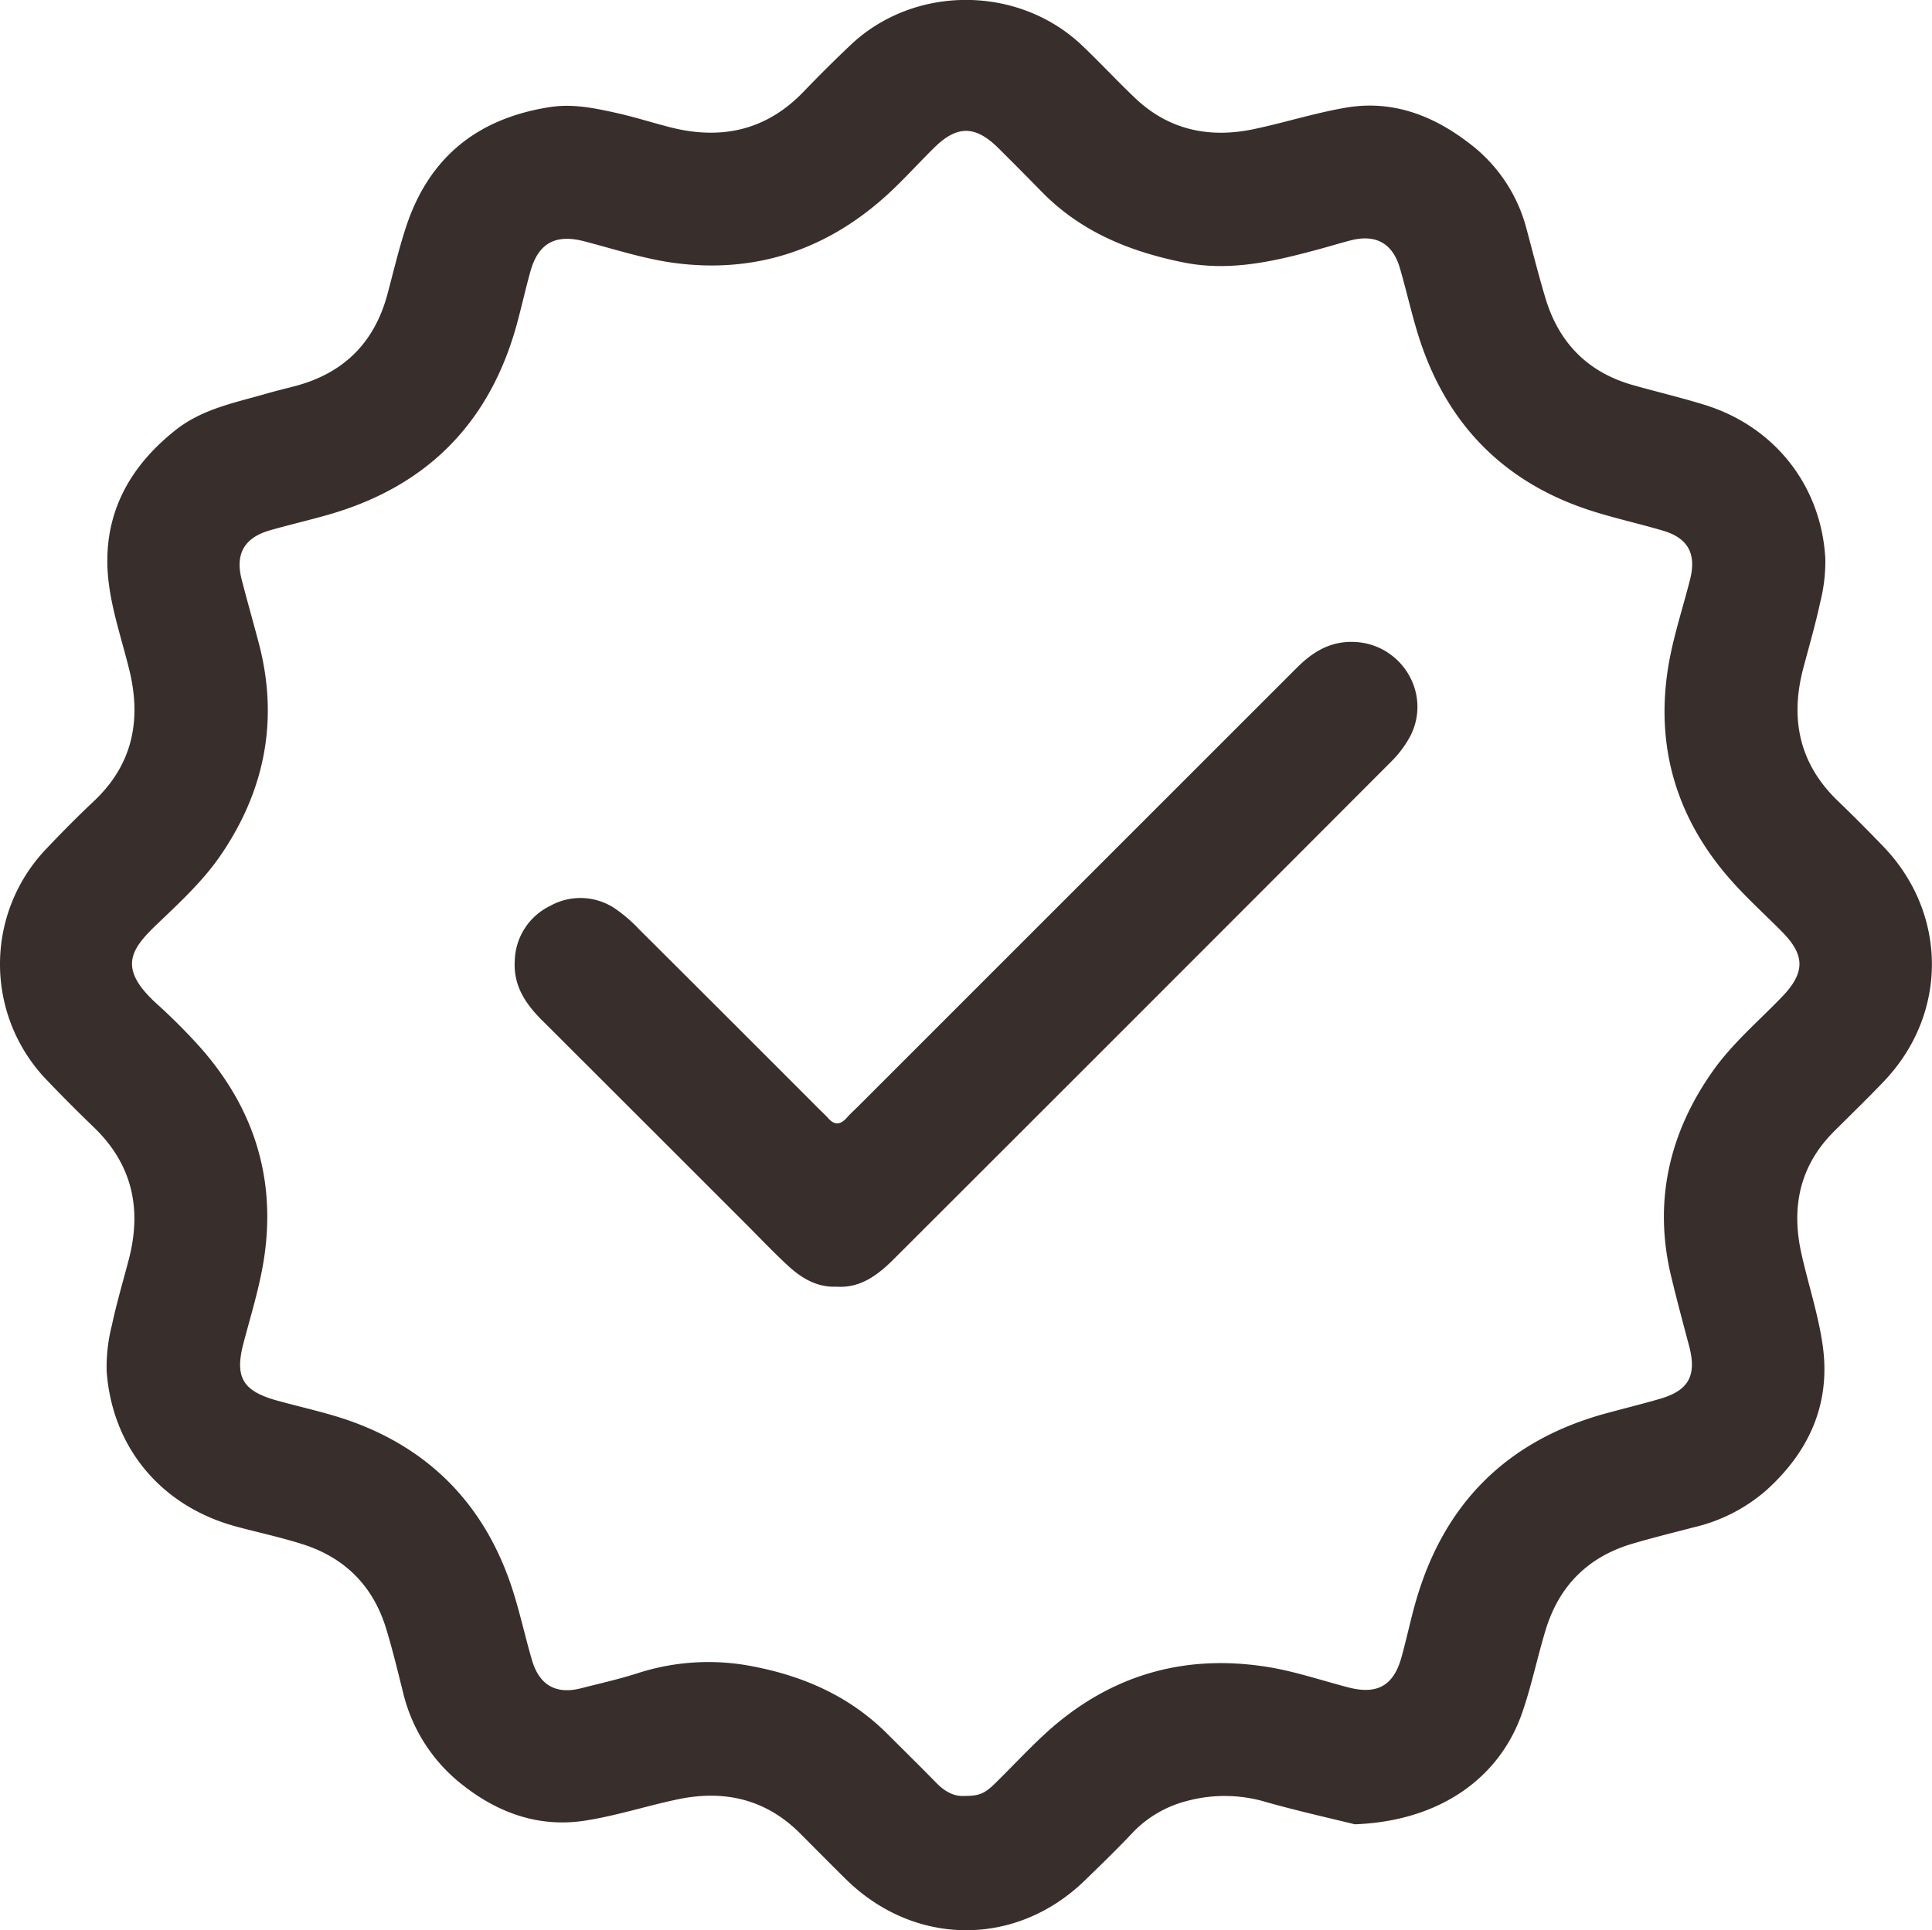 <?xml version="1.0" encoding="UTF-8"?>
<svg xmlns="http://www.w3.org/2000/svg" viewBox="0 0 479.98 479.65">
  <defs>
    <style>.cls-1{fill:#382E2C;}</style>
  </defs>
  <g id="Layer_2" data-name="Layer 2">
    <g id="Layer_1-2" data-name="Layer 1">
      <path class="cls-1" d="M336.58,453.33c-5.67-1.4-13.76-3.21-21.73-5.44a36,36,0,0,0-20.14-.31,28.26,28.26,0,0,0-13.18,7.68c-3.87,4.11-7.93,8.06-12,12-17,16.55-42.07,16.52-59.16-.07-4-3.94-8-8-12-12-8.46-8.22-18.64-10.43-29.91-8.08-7.79,1.62-15.42,4.14-23.27,5.33-11.44,1.74-21.65-2-30.57-9.13a41.26,41.26,0,0,1-14.48-22.72c-1.33-5.31-2.61-10.65-4.21-15.89-3.24-10.62-10.29-17.67-20.85-21-5.38-1.7-10.91-2.89-16.36-4.35-18.56-5-30.83-19.48-32.22-38.58a41.63,41.63,0,0,1,1.27-11.33c1.17-5.51,2.78-10.94,4.21-16.4,3.29-12.58.94-23.65-8.63-32.88q-5.93-5.71-11.62-11.66a41.48,41.48,0,0,1-.1-57.71c3.79-4,7.64-7.88,11.63-11.65C33,190,35.2,178.89,32.09,166.32c-1.67-6.77-3.92-13.45-4.92-20.31C24.78,129.76,31,116.82,43.71,106.8c6.62-5.22,14.72-6.73,22.53-9,2.39-.69,4.82-1.26,7.22-1.9Q91.39,91.1,96.23,73.2c1.46-5.45,2.77-11,4.49-16.33,5.61-17.57,17.7-27.43,35.9-30.26,5.63-.87,10.9.22,16.22,1.39,4.54,1,9,2.42,13.48,3.58,12.75,3.29,24,.91,33.33-8.81,3.8-3.95,7.69-7.83,11.68-11.6,15.85-15,41.74-14.89,57.53.16,4.46,4.25,8.65,8.76,13.1,13,8.39,8,18.46,10.08,29.53,7.76,7.63-1.61,15.11-4,22.77-5.32,11.51-2,21.64,1.83,30.67,8.77a38.84,38.84,0,0,1,14.25,21.1c1.56,5.77,3,11.57,4.72,17.3,3.32,11.2,10.54,18.6,21.87,21.78,5.75,1.62,11.56,3,17.29,4.75,17.61,5.27,29.44,20.08,30.42,38.39a41.51,41.51,0,0,1-1.28,10.83c-1.18,5.52-2.77,10.95-4.21,16.41-3.3,12.56-1,23.66,8.56,32.89,3.84,3.69,7.59,7.47,11.28,11.3C483.94,227,484,252,468,268.74c-4,4.2-8.2,8.26-12.32,12.37-8.55,8.52-10.71,18.8-8.17,30.28,1.69,7.61,4.18,15.09,5.29,22.77,2.12,14.62-3.34,26.68-14.23,36.38A41.75,41.75,0,0,1,421,379.48c-5.14,1.34-10.3,2.61-15.4,4.11-11.06,3.25-18.29,10.49-21.62,21.49-2.07,6.83-3.5,13.87-5.84,20.6C372.49,441.93,357.56,452.56,336.58,453.33Zm-96.94-7.05c3.58,0,4.94-.54,7.53-3.07,4.17-4.07,8.12-8.36,12.39-12.3,15.37-14.15,33.54-19.85,54.16-16.86,7.18,1,14.18,3.42,21.25,5.26s11.19-.32,13.18-7.39c1.3-4.63,2.27-9.36,3.6-14,7-24.35,22.69-40,47.22-46.7,4.49-1.22,9-2.33,13.47-3.63,7.17-2.09,9.14-5.84,7.18-13.19-1.5-5.62-3-11.24-4.36-16.88-4.62-18.79-.6-36.07,10.38-51.53,4.76-6.71,11.22-12.21,17-18.2s5.94-10.3.12-16.21c-4.2-4.27-8.68-8.28-12.64-12.76-13.33-15-18.83-32.65-15.76-52.54,1.16-7.51,3.62-14.82,5.5-22.22,1.64-6.42-.45-10.35-6.74-12.2-5.89-1.74-11.91-3.06-17.76-4.93-20.48-6.56-34.56-20-41.86-40.21-2.37-6.54-3.76-13.42-5.72-20.11-1.81-6.17-6-8.47-12.2-6.88-2.57.66-5.11,1.44-7.67,2.14-11.1,3-22.17,5.7-33.86,3.35-13.33-2.68-25.44-7.58-35.14-17.46q-5.41-5.52-10.92-11c-5.71-5.62-10.22-5.65-15.87-.09-4.39,4.31-8.5,9-13.13,13C204.26,62.49,187,67.88,167.75,65.37c-7.68-1-15.18-3.49-22.73-5.44-7-1.79-11.26.49-13.22,7.43-1.26,4.47-2.24,9-3.48,13.5q-10.12,36.39-46.4,46.94c-4.94,1.43-10,2.59-14.91,4-6.31,1.83-8.58,5.82-7,12.1,1.37,5.3,2.87,10.57,4.27,15.87,5.08,19.22,1.45,37-9.7,53.1-4.31,6.21-10.05,11.51-15.56,16.78-6.58,6.29-9.8,10.94-.13,19.74A148.87,148.87,0,0,1,49.51,260c13.39,15,19.08,32.49,16.13,52.42-1.07,7.18-3.27,14.22-5.13,21.27-2.23,8.45-.32,11.93,8.2,14.31,6.08,1.69,12.3,3,18.23,5.08,19.33,6.87,32.58,20.11,39.52,39.39,2.36,6.54,3.75,13.43,5.72,20.12,1.82,6.19,6,8.52,12.16,6.94,4.66-1.2,9.38-2.24,14-3.72a57.1,57.1,0,0,1,29-1.66c12.49,2.44,23.75,7.42,32.92,16.52,4.12,4.11,8.27,8.19,12.34,12.35C234.67,445.16,237,446.46,239.64,446.28Z"></path>
      <path class="cls-1" d="M207.88,319.74c-5.17.2-9-2.29-12.5-5.57s-6.61-6.55-9.9-9.85q-25.39-25.4-50.81-50.78c-4.14-4.13-7.18-8.62-6.78-14.88a15.58,15.58,0,0,1,8.79-13.55,15.4,15.4,0,0,1,16.14.68,36.68,36.68,0,0,1,6,5.18q22.27,22.18,44.47,44.43c.82.83,1.69,1.6,2.46,2.47,1.59,1.8,3.06,1.63,4.59-.08.88-1,1.88-1.89,2.82-2.83q54.5-54.51,109-109c3.92-3.92,8.19-6.59,14-6.45,12,.28,19.71,12.9,14.14,23.54a26.75,26.75,0,0,1-4.79,6.32q-61.86,62-123.8,123.85C217.87,317,213.61,320.11,207.88,319.74Z"></path>
    </g>
  </g>
</svg>

